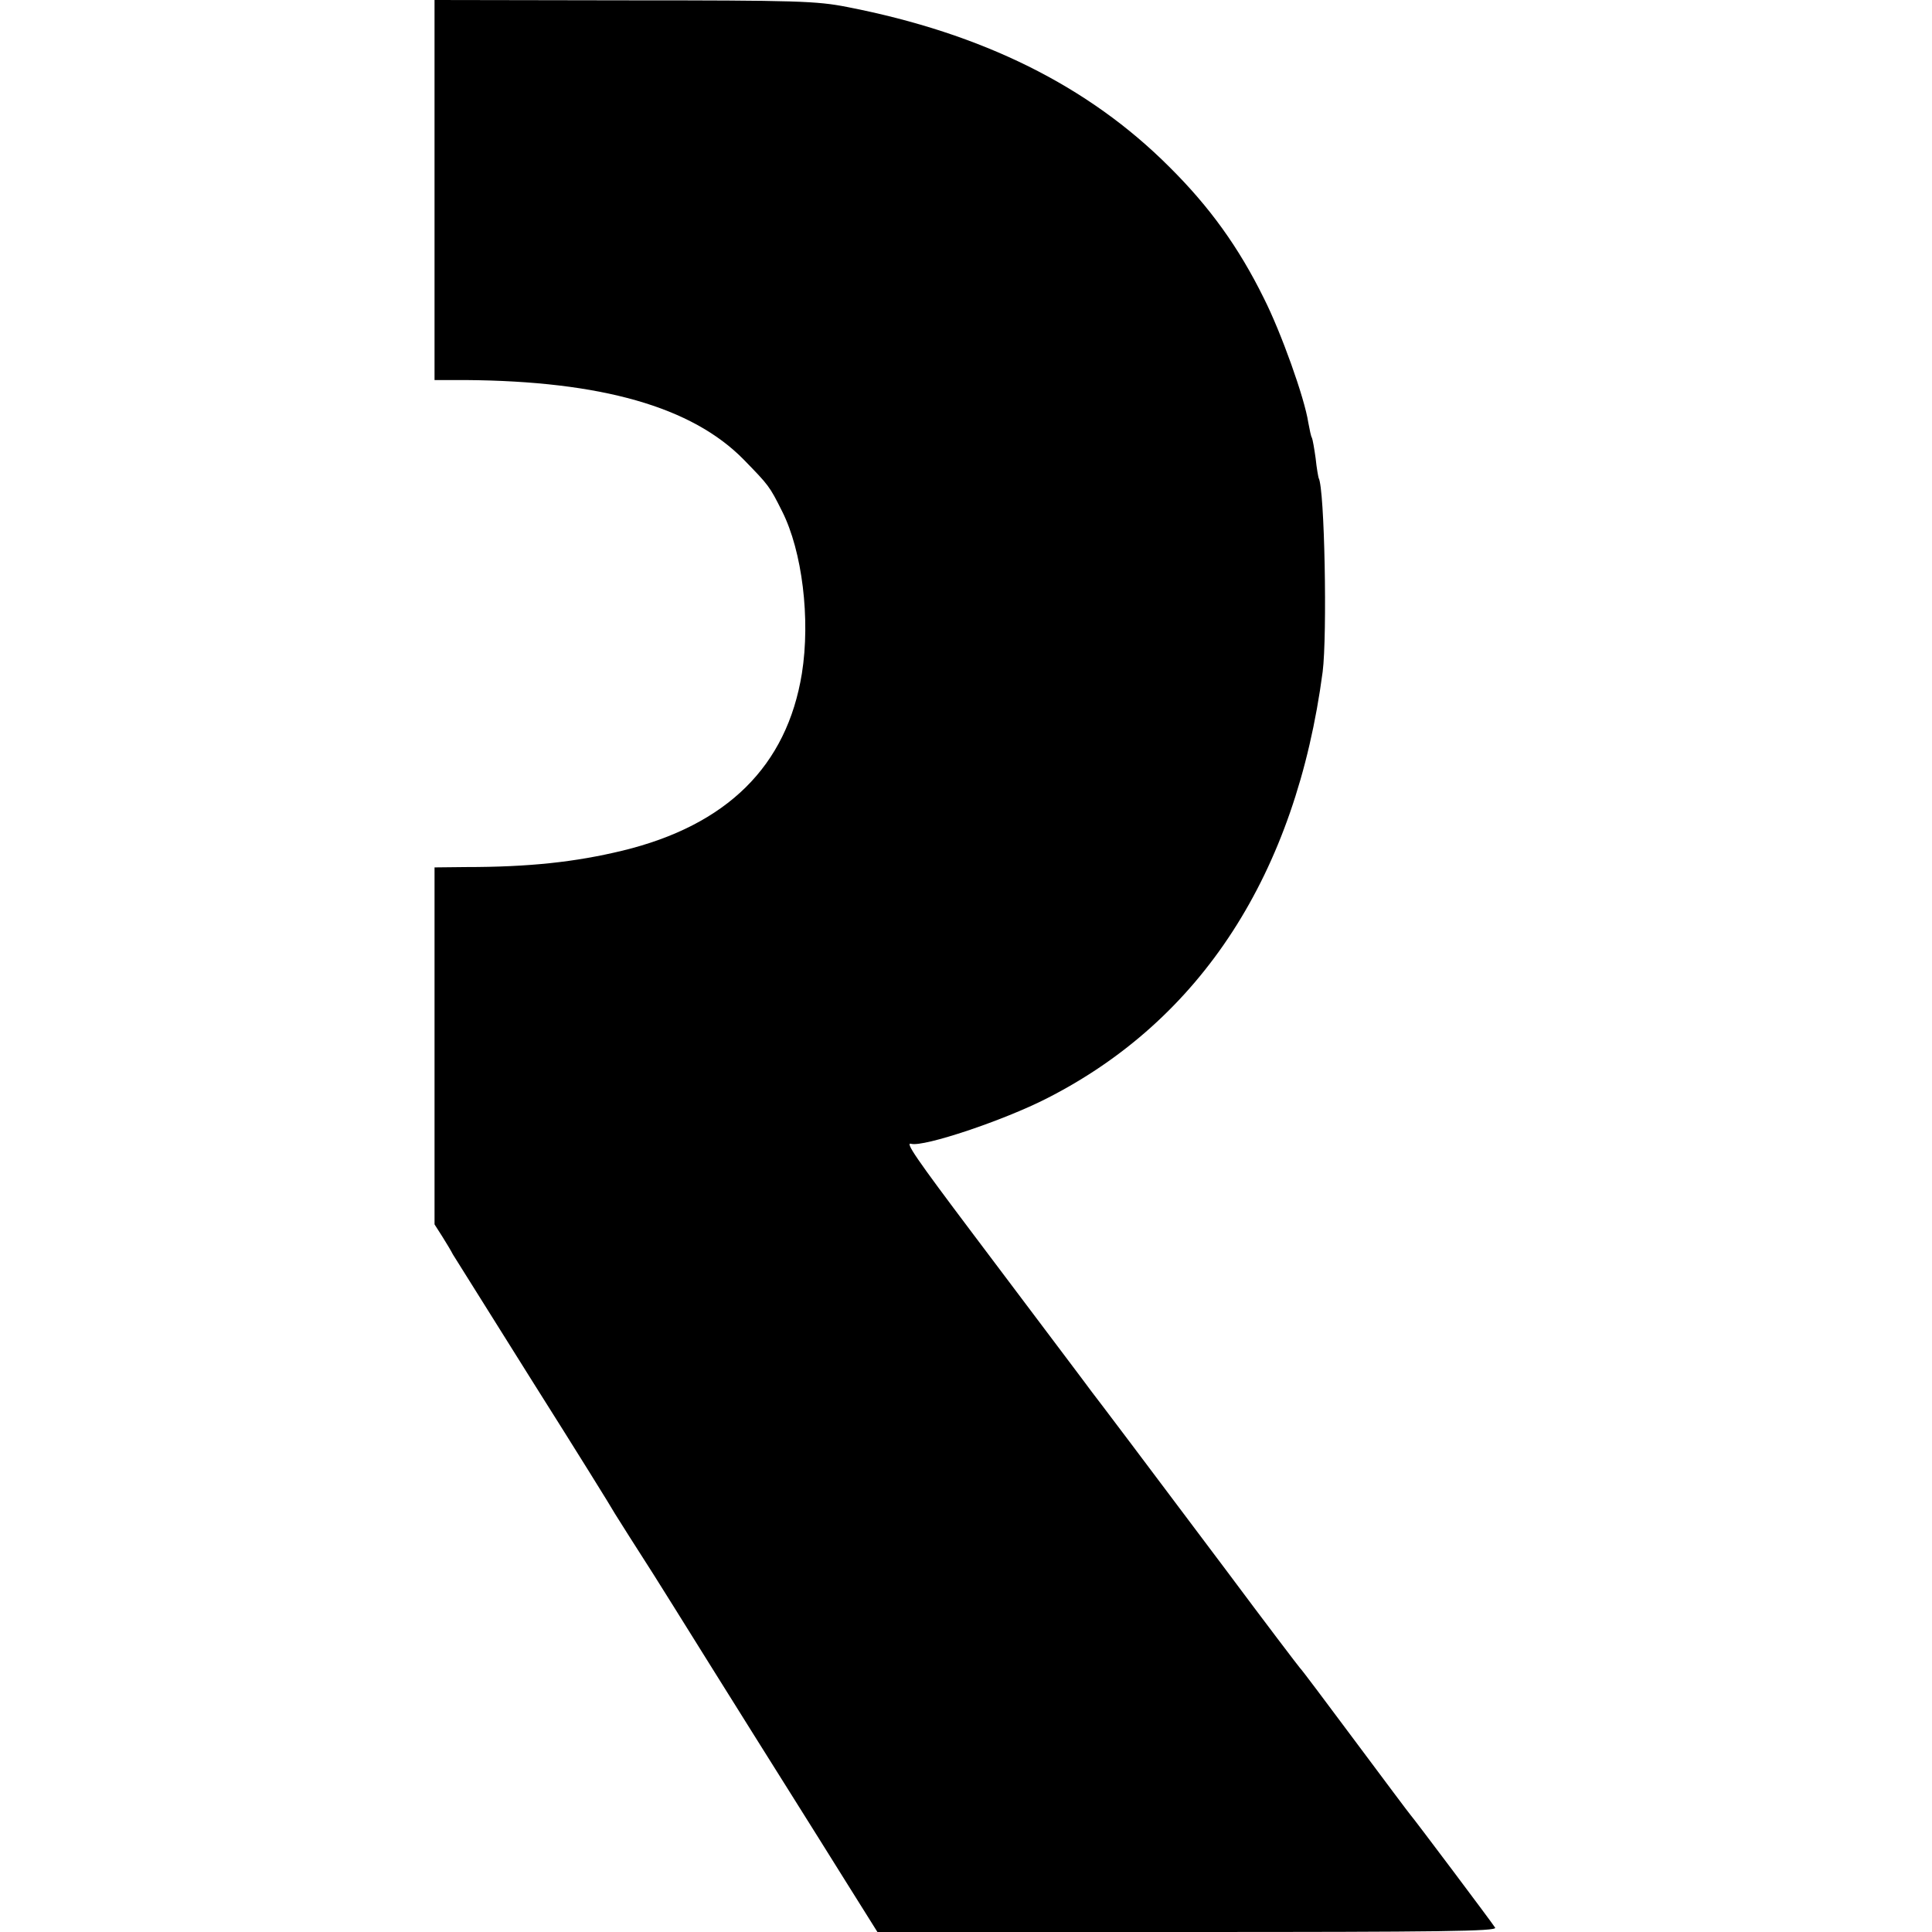 <?xml version="1.0" standalone="no"?>
<!DOCTYPE svg PUBLIC "-//W3C//DTD SVG 20010904//EN"
 "http://www.w3.org/TR/2001/REC-SVG-20010904/DTD/svg10.dtd">
<svg version="1.0" xmlns="http://www.w3.org/2000/svg"
 width="578pt" height="578pt" viewBox="0 0 578 578"
 preserveAspectRatio="xMidYMid meet">
<g transform="translate(0,578) scale(0.1,-0.1)"
fill="#000000" stroke="none">
<path d="M1300 5212 l0 -569 93 0 c406 -3 677 -80 832 -238 75 -77 77 -79 115
-155 60 -119 85 -322 59 -485 -45 -277 -224 -454 -537 -530 -141 -34 -278 -49
-469 -49 l-93 -1 0 -534 0 -534 23 -36 c12 -19 27 -44 32 -54 6 -10 114 -182
240 -383 127 -201 237 -378 245 -393 15 -24 61 -97 115 -181 12 -19 91 -145
175 -280 84 -135 190 -303 235 -375 45 -72 122 -194 171 -273 l89 -142 928 0
c756 0 927 2 920 13 -10 16 -246 330 -253 337 -3 3 -77 102 -165 220 -88 118
-162 217 -166 220 -3 3 -102 133 -219 290 -237 316 -391 520 -403 535 -4 6
-45 60 -90 120 -46 61 -165 219 -265 352 -174 231 -205 277 -186 271 38 -10
277 70 406 136 462 235 745 672 825 1276 14 109 6 550 -12 580 -1 3 -6 29 -9
59 -4 29 -9 57 -11 61 -3 4 -7 25 -11 46 -11 73 -81 269 -133 372 -75 152
-162 273 -283 393 -242 242 -558 399 -963 478 -92 18 -147 20 -667 20 l-568 1
0 -568z"/>
</g>
</svg>
